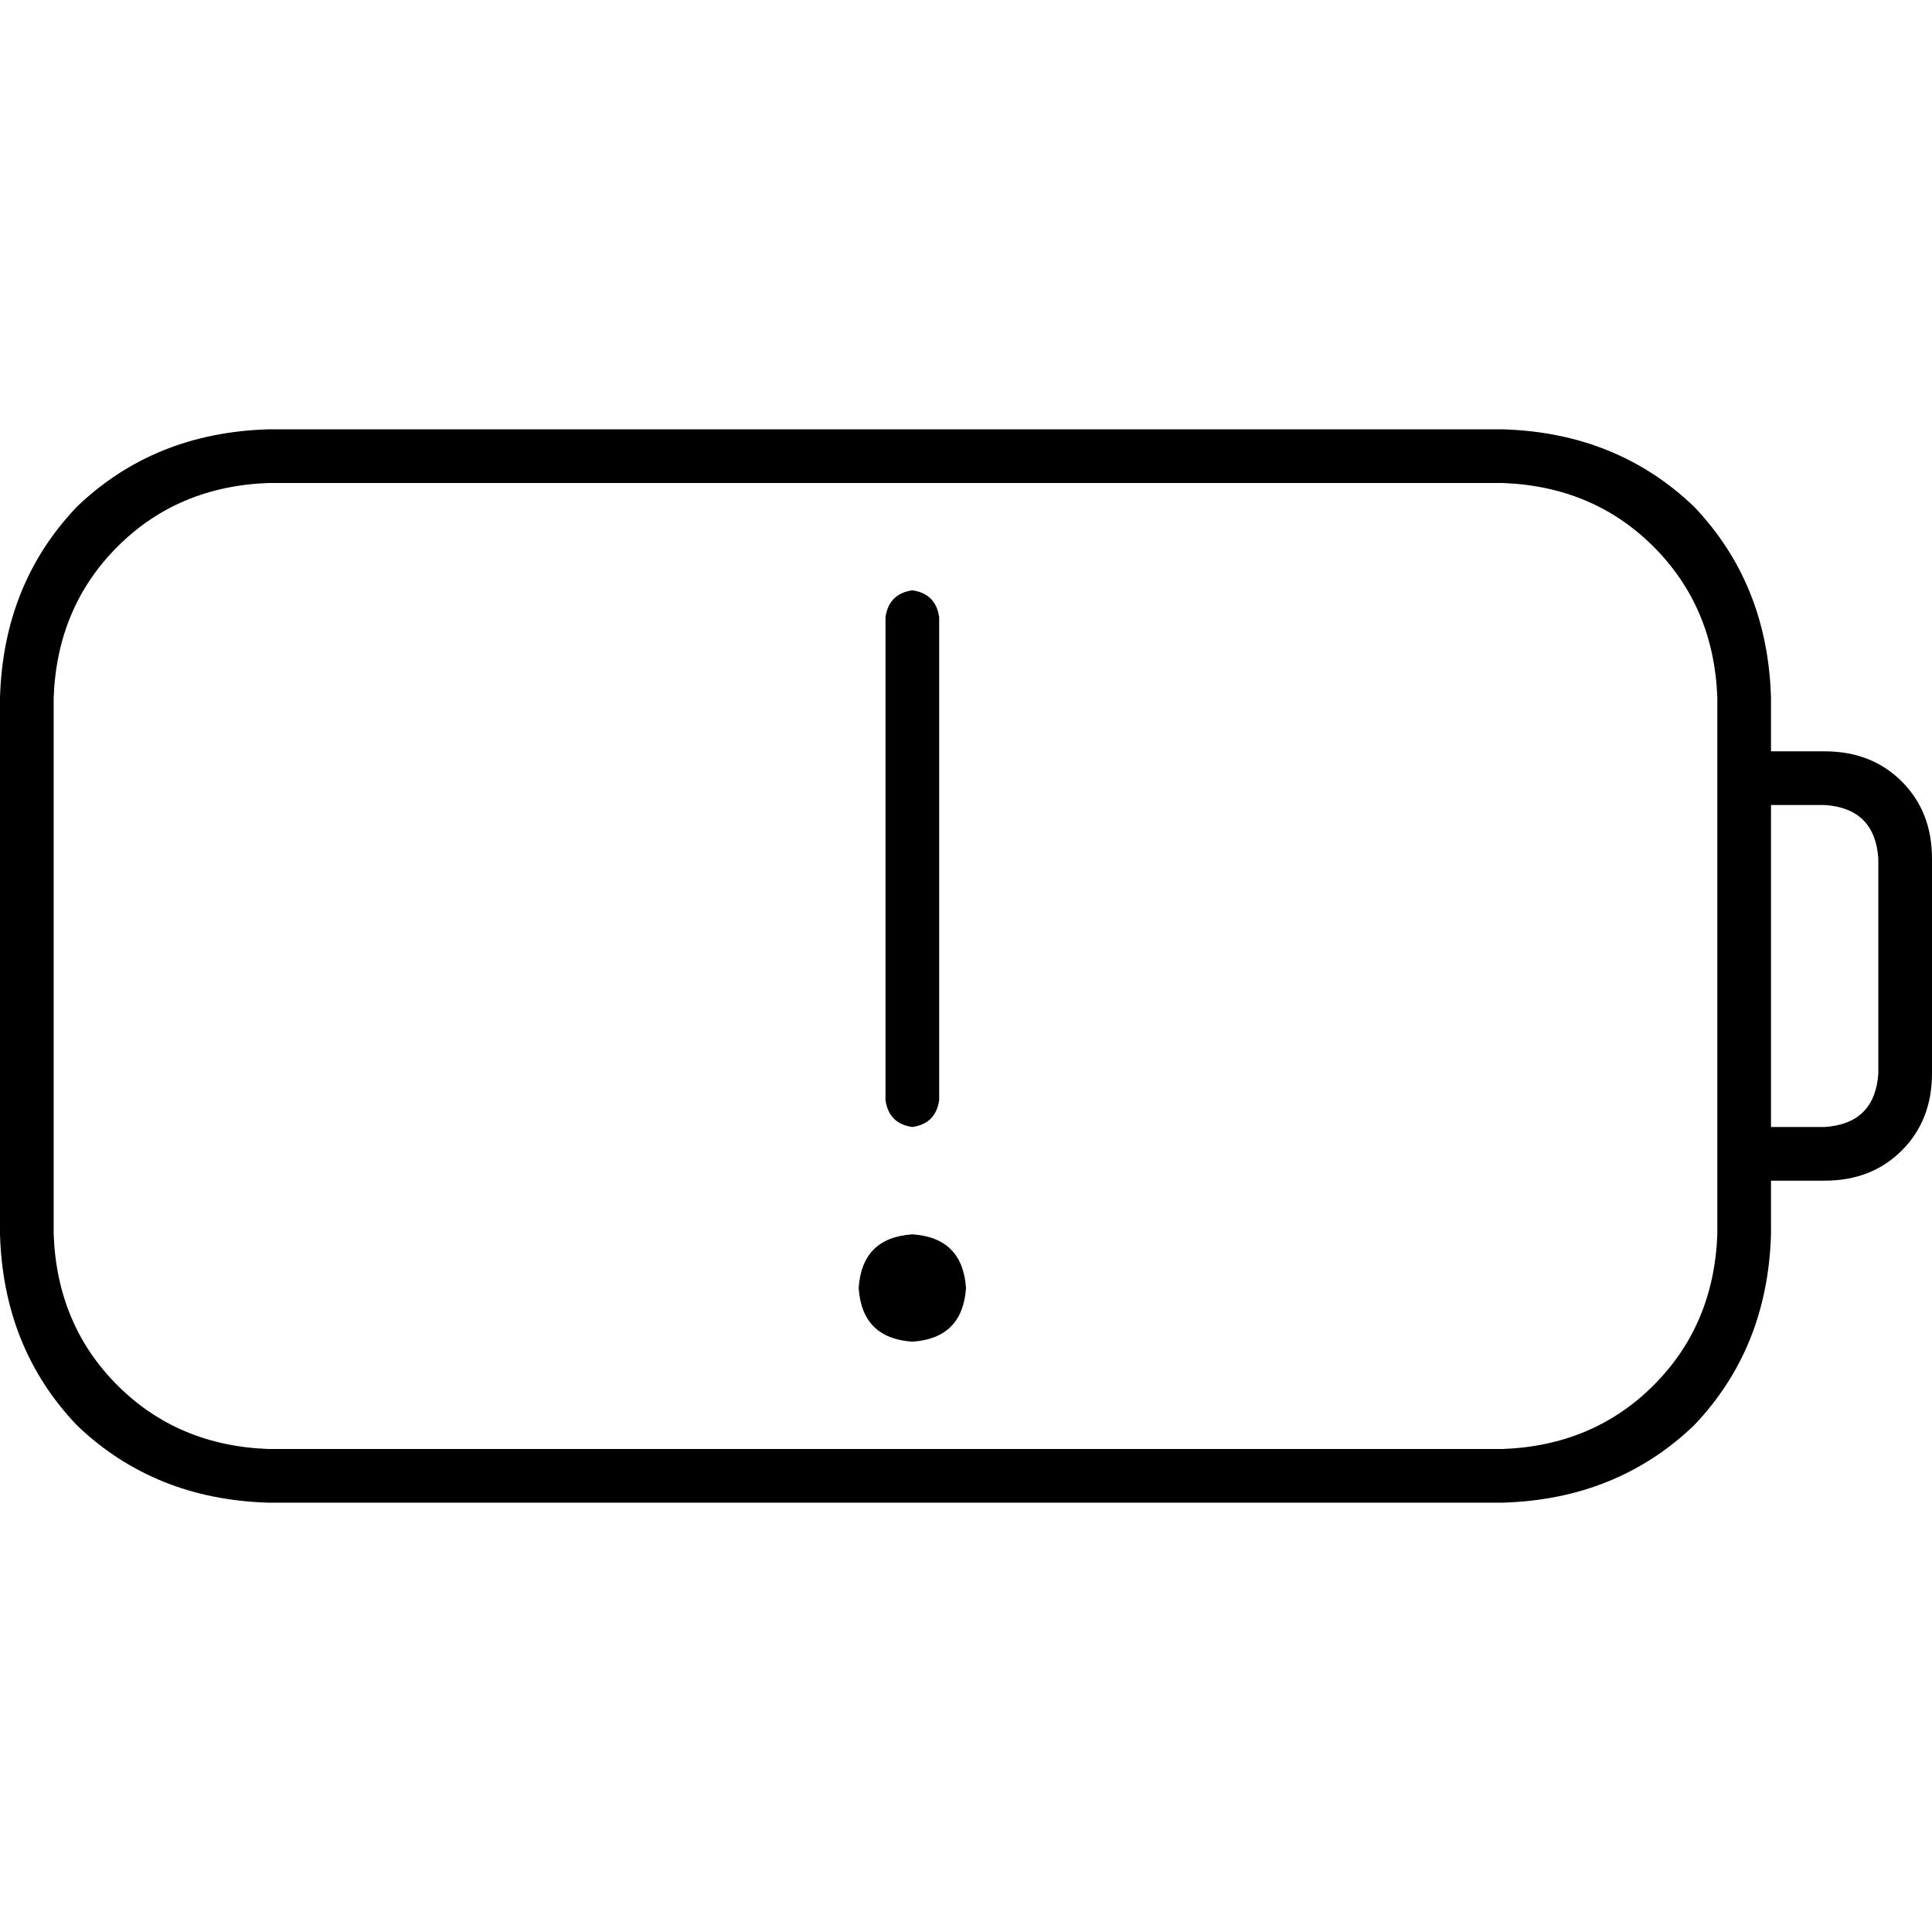 <svg xmlns="http://www.w3.org/2000/svg" viewBox="0 0 512 512">
  <path d="M 398.222 128 Q 422.222 128.889 438.222 144.889 L 438.222 144.889 L 438.222 144.889 Q 454.222 160.889 455.111 184.889 L 455.111 199.111 L 455.111 199.111 L 455.111 213.333 L 455.111 213.333 L 455.111 298.667 L 455.111 298.667 L 455.111 312.889 L 455.111 312.889 L 455.111 327.111 L 455.111 327.111 Q 454.222 351.111 438.222 367.111 Q 422.222 383.111 398.222 384 L 71.111 384 L 71.111 384 Q 47.111 383.111 31.111 367.111 Q 15.111 351.111 14.222 327.111 L 14.222 184.889 L 14.222 184.889 Q 15.111 160.889 31.111 144.889 Q 47.111 128.889 71.111 128 L 398.222 128 L 398.222 128 Z M 469.333 327.111 L 469.333 312.889 L 469.333 327.111 L 469.333 312.889 L 483.556 312.889 L 483.556 312.889 Q 496 312.889 504 304.889 Q 512 296.889 512 284.444 L 512 227.556 L 512 227.556 Q 512 215.111 504 207.111 Q 496 199.111 483.556 199.111 L 469.333 199.111 L 469.333 199.111 L 469.333 184.889 L 469.333 184.889 Q 468.444 154.667 448.889 134.222 Q 428.444 114.667 398.222 113.778 L 71.111 113.778 L 71.111 113.778 Q 40.889 114.667 20.444 134.222 Q 0.889 154.667 0 184.889 L 0 327.111 L 0 327.111 Q 0.889 357.333 20.444 377.778 Q 40.889 397.333 71.111 398.222 L 398.222 398.222 L 398.222 398.222 Q 428.444 397.333 448.889 377.778 Q 468.444 357.333 469.333 327.111 L 469.333 327.111 Z M 469.333 298.667 L 469.333 213.333 L 469.333 298.667 L 469.333 213.333 L 483.556 213.333 L 483.556 213.333 Q 496.889 214.222 497.778 227.556 L 497.778 284.444 L 497.778 284.444 Q 496.889 297.778 483.556 298.667 L 469.333 298.667 L 469.333 298.667 Z M 241.778 156.444 Q 235.556 157.333 234.667 163.556 L 234.667 291.556 L 234.667 291.556 Q 235.556 297.778 241.778 298.667 Q 248 297.778 248.889 291.556 L 248.889 163.556 L 248.889 163.556 Q 248 157.333 241.778 156.444 L 241.778 156.444 Z M 256 341.333 Q 255.111 328 241.778 327.111 Q 228.444 328 227.556 341.333 Q 228.444 354.667 241.778 355.556 Q 255.111 354.667 256 341.333 L 256 341.333 Z" />
</svg>